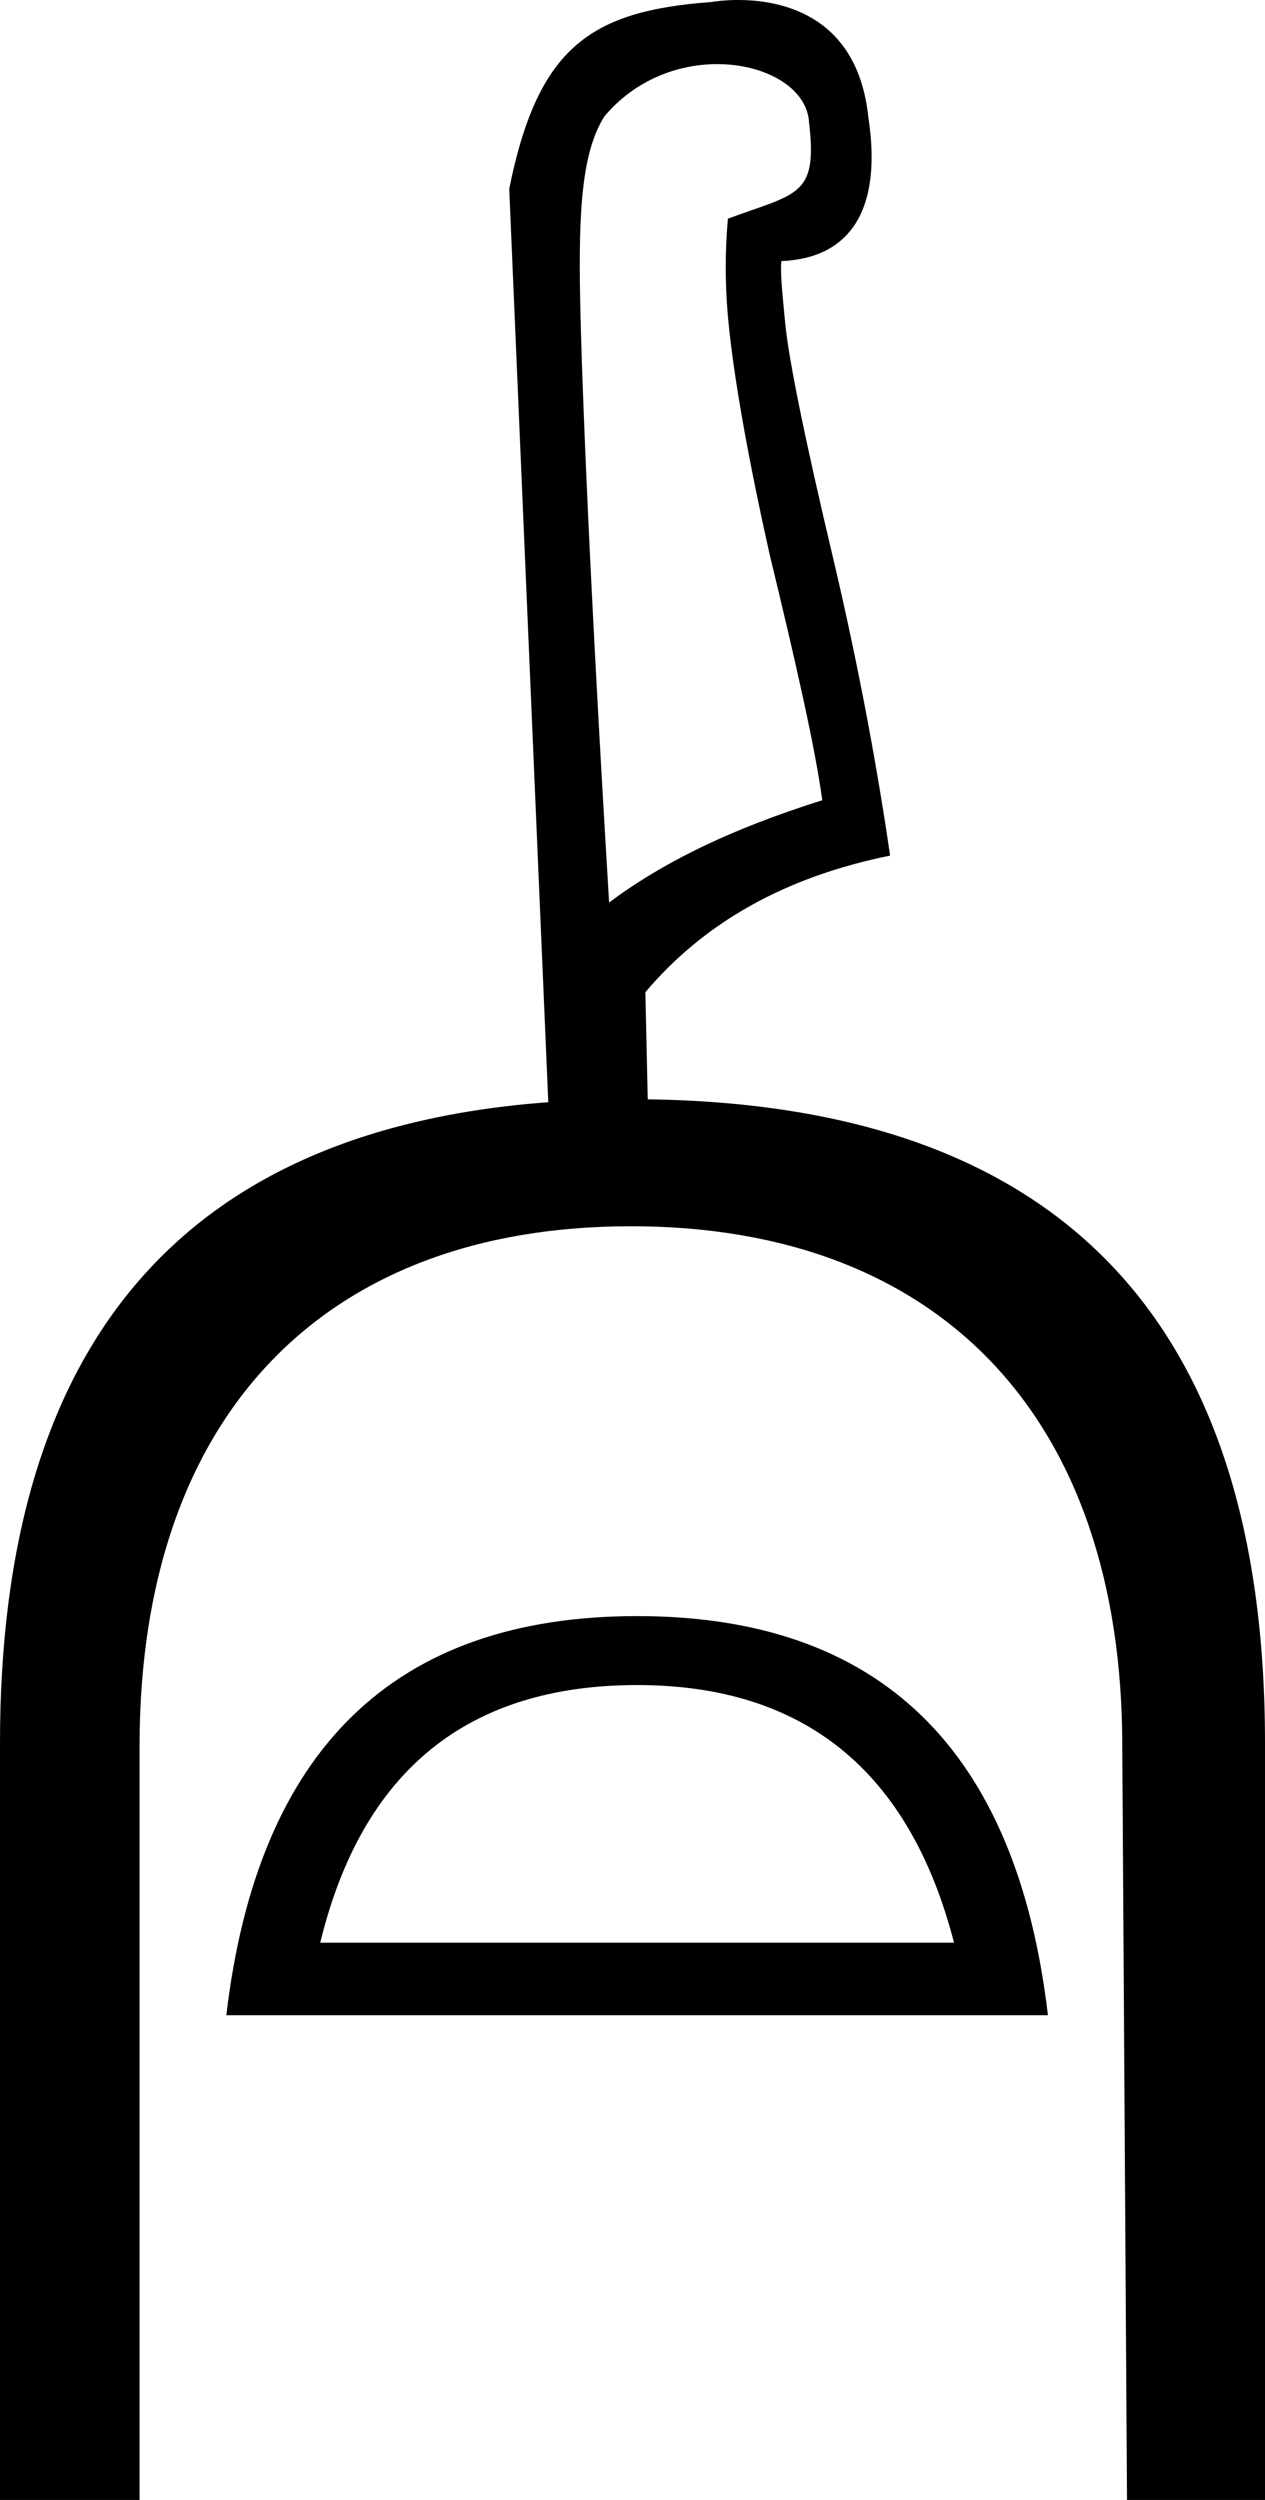 <?xml version="1.0" encoding="UTF-8" standalone="no"?>
<!-- Created with Inkscape (http://www.inkscape.org/) -->
<svg
   xmlns:dc="http://purl.org/dc/elements/1.1/"
   xmlns:cc="http://creativecommons.org/ns#"
   xmlns:rdf="http://www.w3.org/1999/02/22-rdf-syntax-ns#"
   xmlns:svg="http://www.w3.org/2000/svg"
   xmlns="http://www.w3.org/2000/svg"
   xmlns:sodipodi="http://sodipodi.sourceforge.net/DTD/sodipodi-0.dtd"
   xmlns:inkscape="http://www.inkscape.org/namespaces/inkscape"
   width="912.938"
   height="1803.573"
   id="svg2451"
   sodipodi:version="0.32"
   inkscape:version="0.46"
   version="1.0"
   sodipodi:docname="O170.svg"
   inkscape:output_extension="org.inkscape.output.svg.inkscape">
  <defs
     id="defs2453">
    <inkscape:perspective
       sodipodi:type="inkscape:persp3d"
       inkscape:vp_x="0 : 526.18109 : 1"
       inkscape:vp_y="0 : 1000 : 0"
       inkscape:vp_z="744.09448 : 526.18109 : 1"
       inkscape:persp3d-origin="372.04724 : 350.78739 : 1"
       id="perspective2459" />
  </defs>
  <sodipodi:namedview
     id="base"
     pagecolor="#ffffff"
     bordercolor="#666666"
     borderopacity="1.0"
     inkscape:pageopacity="0.0"
     inkscape:pageshadow="2"
     inkscape:zoom="0.27889089"
     inkscape:cx="456.46875"
     inkscape:cy="708.21733"
     inkscape:document-units="px"
     inkscape:current-layer="layer1"
     showgrid="true"
     inkscape:window-width="1024"
     inkscape:window-height="708"
     inkscape:window-x="0"
     inkscape:window-y="26"
     showguides="true"
     inkscape:guide-bbox="true" />
  <g
     inkscape:label="Calque 1"
     inkscape:groupmode="layer"
     id="layer1"
     transform="translate(-440,3.573)">
    <path
       style="fill:#000000;stroke:none"
       d="M 970.531,-3.562 C 963.028,-3.439 956.919,-2.703 953.156,-2.094 C 865.804,4.354 828.105,30.715 807.5,132.625 L 835.688,791.594 C 571.901,811.165 440,965.273 440,1253.906 L 440,1800 L 540.719,1800 L 540.719,1256.188 C 540.719,1019.413 672.229,881.094 895.344,881.094 C 1118.458,881.094 1249.938,1019.413 1249.938,1256.188 L 1253.348,1800 L 1354.066,1800 L 1352.938,1253.906 C 1352.938,948.41 1204.456,793.608 907.469,789.531 L 905.75,712.25 C 948.01,662.274 1006.01,629.175 1082.406,613.688 C 1073.766,554.988 1061.133,483.527 1041.469,400 C 1020.689,312.408 1009.281,256.011 1006.719,230 C 1004.157,203.989 1003.195,192.394 1003.875,184.781 C 1053.719,182.779 1076.98,147.503 1066.625,80.625 C 1058.899,8.634 1005.994,-3.307 973.844,-3.562 C 972.719,-3.571 971.603,-3.58 970.531,-3.562 z M 956.5,42.688 C 991.854,42.326 1022.25,59.608 1023.844,84.375 C 1030.284,138.283 1015.401,135.689 965.312,154.188 C 963.272,177.025 963.09,202.18 965.719,228.875 C 969.494,267.207 979.006,323.025 995.594,397.094 C 1014.854,476.514 1028.308,536.186 1033.438,573.75 C 966.177,594.898 917.547,619.149 879.594,647.531 C 865.877,421.149 859.914,275.265 858.688,212 C 857.461,148.736 859.941,105.953 876.219,80.344 C 898.488,53.922 929.002,42.969 956.5,42.688 z M 899.812,1162.344 C 724.759,1162.344 625.931,1258.339 603.344,1450.281 L 1196.281,1450.281 C 1173.694,1258.339 1074.866,1162.344 899.812,1162.344 z M 899.812,1212.094 C 1020.279,1212.094 1096.501,1274.047 1128.5,1397.938 L 671.125,1397.938 C 701.242,1274.047 777.464,1212.094 899.812,1212.094 z"
       id="path2478"
       sodipodi:nodetypes="ccccccccsccccccccsccsccccscccscccccccccc" />
  </g>
</svg>
